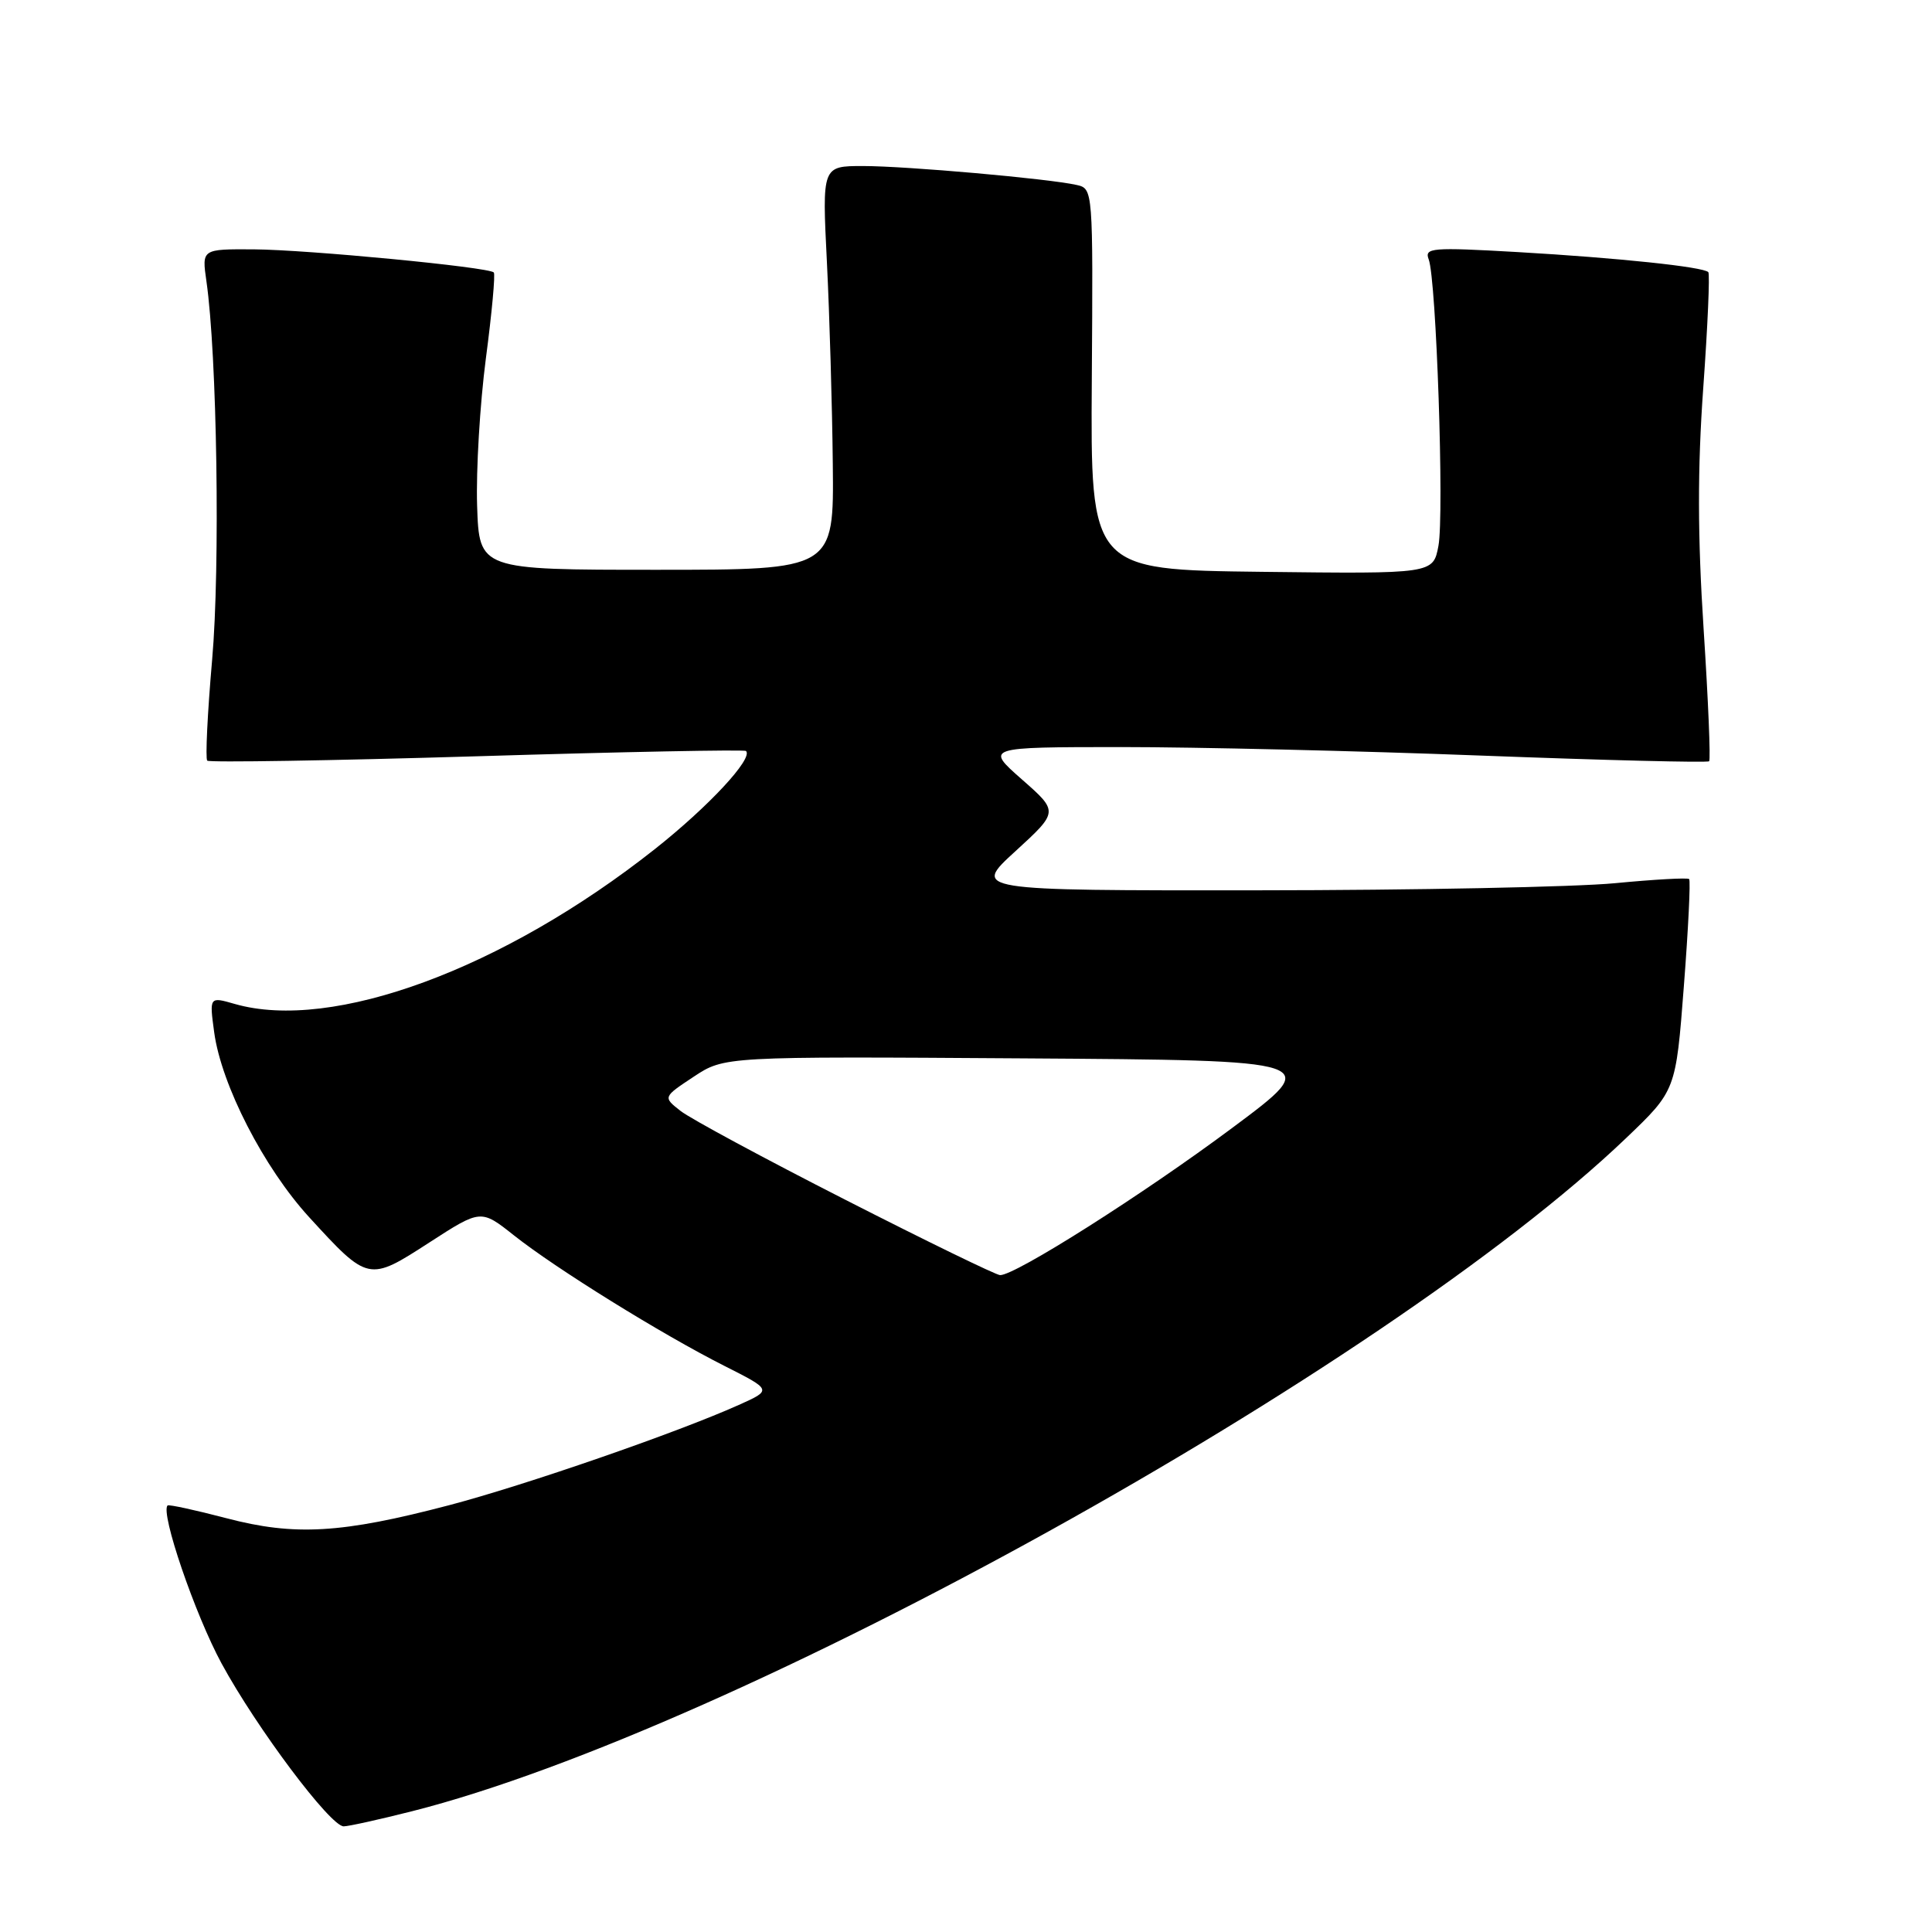 <?xml version="1.0" encoding="UTF-8" standalone="no"?>
<!DOCTYPE svg PUBLIC "-//W3C//DTD SVG 1.1//EN" "http://www.w3.org/Graphics/SVG/1.1/DTD/svg11.dtd" >
<svg xmlns="http://www.w3.org/2000/svg" xmlns:xlink="http://www.w3.org/1999/xlink" version="1.1" viewBox="0 0 256 256">
 <g >
 <path fill="currentColor"
d=" M 54.59 240.00 C 97.45 229.15 183.29 181.56 215.46 150.81 C 222.06 144.50 222.06 144.50 223.12 130.68 C 223.71 123.07 224.02 116.68 223.82 116.48 C 223.61 116.28 219.18 116.53 213.97 117.03 C 208.76 117.53 187.48 117.96 166.67 117.97 C 128.84 118.00 128.84 118.00 134.56 112.78 C 140.27 107.55 140.27 107.55 135.41 103.28 C 130.55 99.00 130.55 99.00 148.53 98.99 C 158.41 98.99 179.91 99.49 196.29 100.12 C 212.68 100.74 226.26 101.08 226.47 100.87 C 226.68 100.66 226.35 92.79 225.74 83.39 C 224.94 71.09 224.92 62.13 225.69 51.40 C 226.28 43.20 226.58 36.30 226.36 36.06 C 225.71 35.36 214.40 34.17 201.08 33.40 C 189.68 32.75 188.72 32.83 189.31 34.37 C 190.32 37.00 191.38 68.18 190.60 72.33 C 189.90 76.04 189.90 76.04 167.20 75.77 C 144.50 75.50 144.50 75.50 144.67 50.25 C 144.84 25.10 144.83 25.00 142.67 24.51 C 138.97 23.67 120.07 22.00 114.36 22.00 C 108.93 22.00 108.93 22.00 109.57 34.75 C 109.92 41.76 110.27 53.80 110.35 61.50 C 110.50 75.50 110.50 75.50 87.00 75.50 C 63.50 75.50 63.50 75.50 63.22 67.00 C 63.07 62.33 63.59 53.55 64.38 47.50 C 65.18 41.45 65.65 36.32 65.43 36.10 C 64.73 35.39 40.77 33.09 33.62 33.04 C 26.74 33.00 26.74 33.00 27.35 37.25 C 28.76 47.00 29.19 75.14 28.11 87.41 C 27.49 94.51 27.20 100.53 27.46 100.79 C 27.72 101.05 43.81 100.79 63.21 100.21 C 82.61 99.62 98.64 99.31 98.85 99.51 C 99.83 100.49 93.90 106.87 86.77 112.51 C 66.67 128.40 44.05 136.74 31.11 133.03 C 27.74 132.06 27.74 132.06 28.38 136.78 C 29.33 143.77 34.96 154.72 40.97 161.29 C 48.79 169.83 48.85 169.84 56.87 164.65 C 63.72 160.22 63.72 160.22 68.11 163.70 C 73.66 168.10 87.71 176.81 95.97 180.98 C 102.31 184.18 102.31 184.18 97.90 186.16 C 89.65 189.86 69.52 196.82 59.50 199.45 C 45.26 203.19 39.05 203.55 30.00 201.17 C 25.88 200.09 22.37 199.33 22.21 199.48 C 21.21 200.40 25.84 213.93 29.36 220.42 C 34.02 228.99 43.78 242.00 45.54 242.00 C 46.17 242.00 50.24 241.10 54.59 240.00 Z  M 112.00 158.97 C 101.28 153.51 91.45 148.21 90.17 147.20 C 87.84 145.37 87.84 145.37 91.92 142.67 C 95.99 139.98 95.99 139.98 135.64 140.24 C 175.30 140.50 175.30 140.50 163.31 149.43 C 151.47 158.26 134.46 169.04 132.51 168.96 C 131.95 168.93 122.72 164.44 112.00 158.97 Z "/>
</g>
</svg>